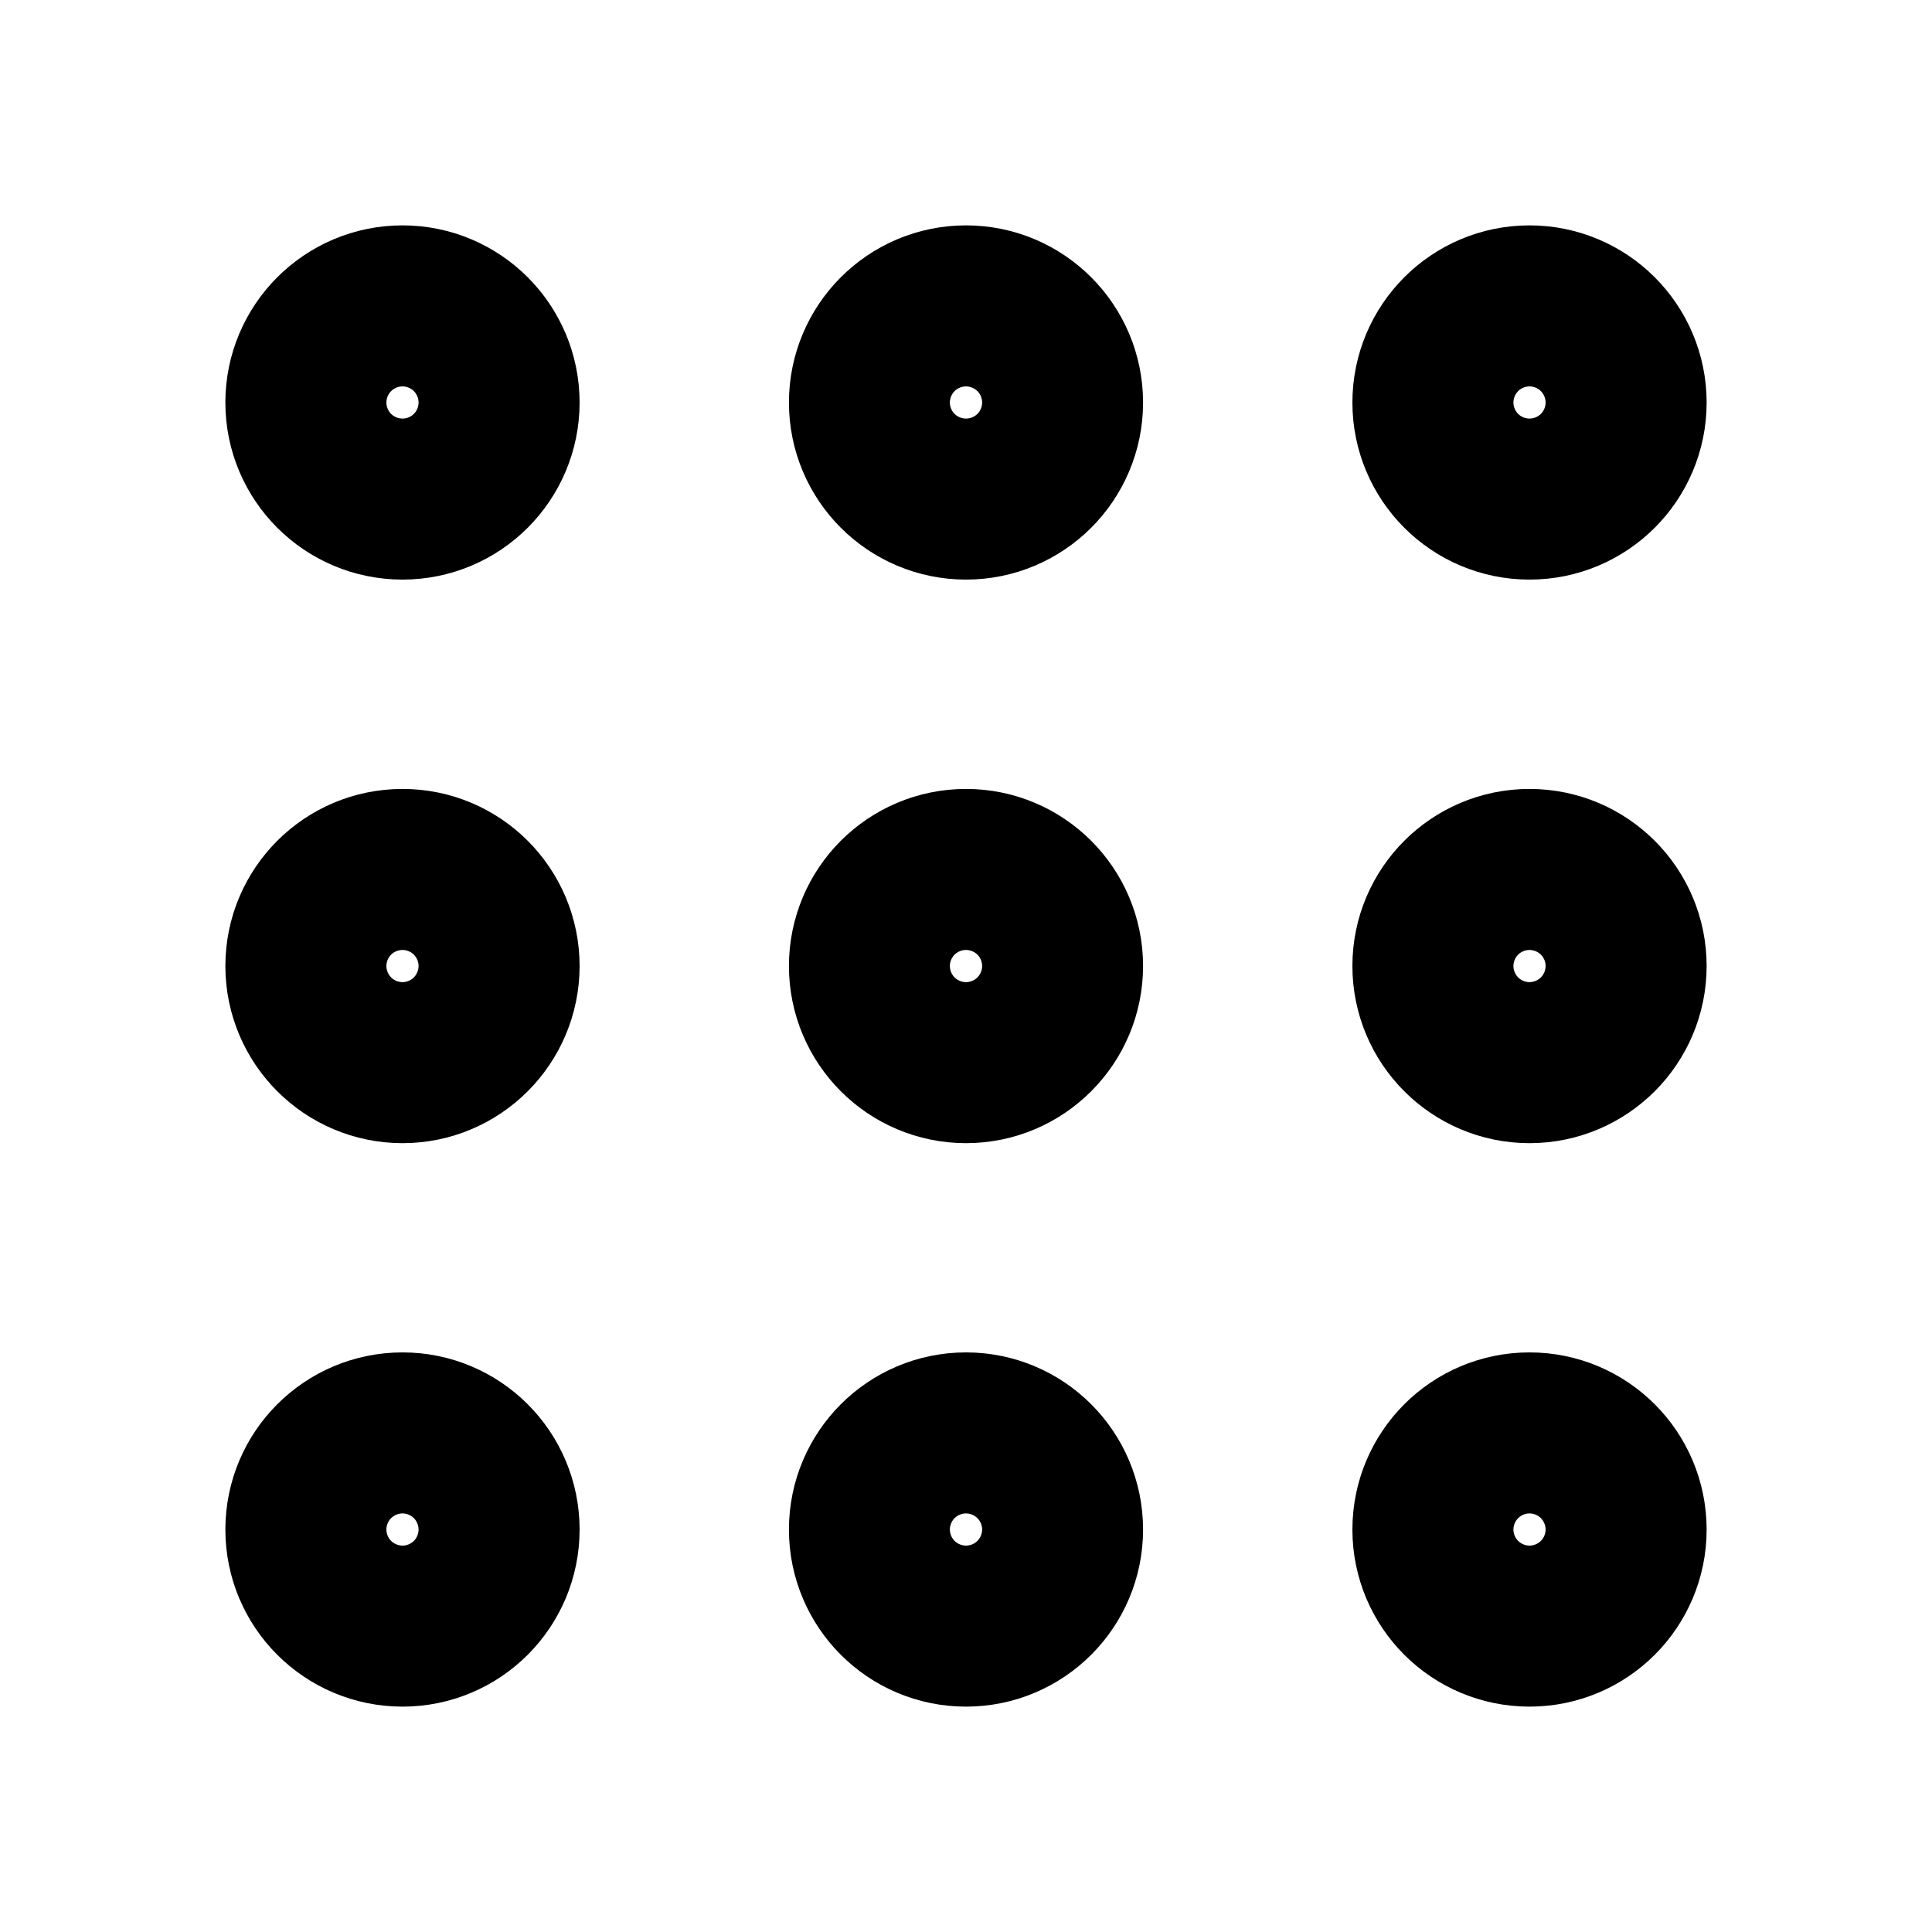 <svg width="20" height="20" viewBox="0 0 20 20" fill="none" xmlns="http://www.w3.org/2000/svg">
<path d="M10 5C10.46 5 10.833 4.627 10.833 4.167C10.833 3.707 10.46 3.333 10 3.333C9.54 3.333 9.167 3.707 9.167 4.167C9.167 4.627 9.54 5 10 5Z" stroke="black" stroke-width="2" stroke-linecap="round" stroke-linejoin="round"/>
<path d="M10 10.834C10.46 10.834 10.833 10.46 10.833 10C10.833 9.54 10.46 9.167 10 9.167C9.54 9.167 9.167 9.54 9.167 10C9.167 10.46 9.54 10.834 10 10.834Z" stroke="black" stroke-width="2" stroke-linecap="round" stroke-linejoin="round"/>
<path d="M10 16.667C10.46 16.667 10.833 16.294 10.833 15.834C10.833 15.373 10.46 15 10 15C9.54 15 9.167 15.373 9.167 15.834C9.167 16.294 9.54 16.667 10 16.667Z" stroke="black" stroke-width="2" stroke-linecap="round" stroke-linejoin="round"/>
<path d="M15.833 5C16.294 5 16.667 4.627 16.667 4.167C16.667 3.707 16.294 3.333 15.833 3.333C15.373 3.333 15 3.707 15 4.167C15 4.627 15.373 5 15.833 5Z" stroke="black" stroke-width="2" stroke-linecap="round" stroke-linejoin="round"/>
<path d="M15.833 10.834C16.294 10.834 16.667 10.46 16.667 10C16.667 9.54 16.294 9.167 15.833 9.167C15.373 9.167 15 9.54 15 10C15 10.46 15.373 10.834 15.833 10.834Z" stroke="black" stroke-width="2" stroke-linecap="round" stroke-linejoin="round"/>
<path d="M15.833 16.667C16.294 16.667 16.667 16.294 16.667 15.834C16.667 15.373 16.294 15 15.833 15C15.373 15 15 15.373 15 15.834C15 16.294 15.373 16.667 15.833 16.667Z" stroke="black" stroke-width="2" stroke-linecap="round" stroke-linejoin="round"/>
<path d="M4.167 5C4.627 5 5 4.627 5 4.167C5 3.707 4.627 3.333 4.167 3.333C3.706 3.333 3.333 3.707 3.333 4.167C3.333 4.627 3.706 5 4.167 5Z" stroke="black" stroke-width="2" stroke-linecap="round" stroke-linejoin="round"/>
<path d="M4.167 10.834C4.627 10.834 5 10.46 5 10C5 9.54 4.627 9.167 4.167 9.167C3.706 9.167 3.333 9.54 3.333 10C3.333 10.46 3.706 10.834 4.167 10.834Z" stroke="black" stroke-width="2" stroke-linecap="round" stroke-linejoin="round"/>
<path d="M4.167 16.667C4.627 16.667 5 16.294 5 15.834C5 15.373 4.627 15 4.167 15C3.706 15 3.333 15.373 3.333 15.834C3.333 16.294 3.706 16.667 4.167 16.667Z" stroke="black" stroke-width="2" stroke-linecap="round" stroke-linejoin="round"/>
</svg>
